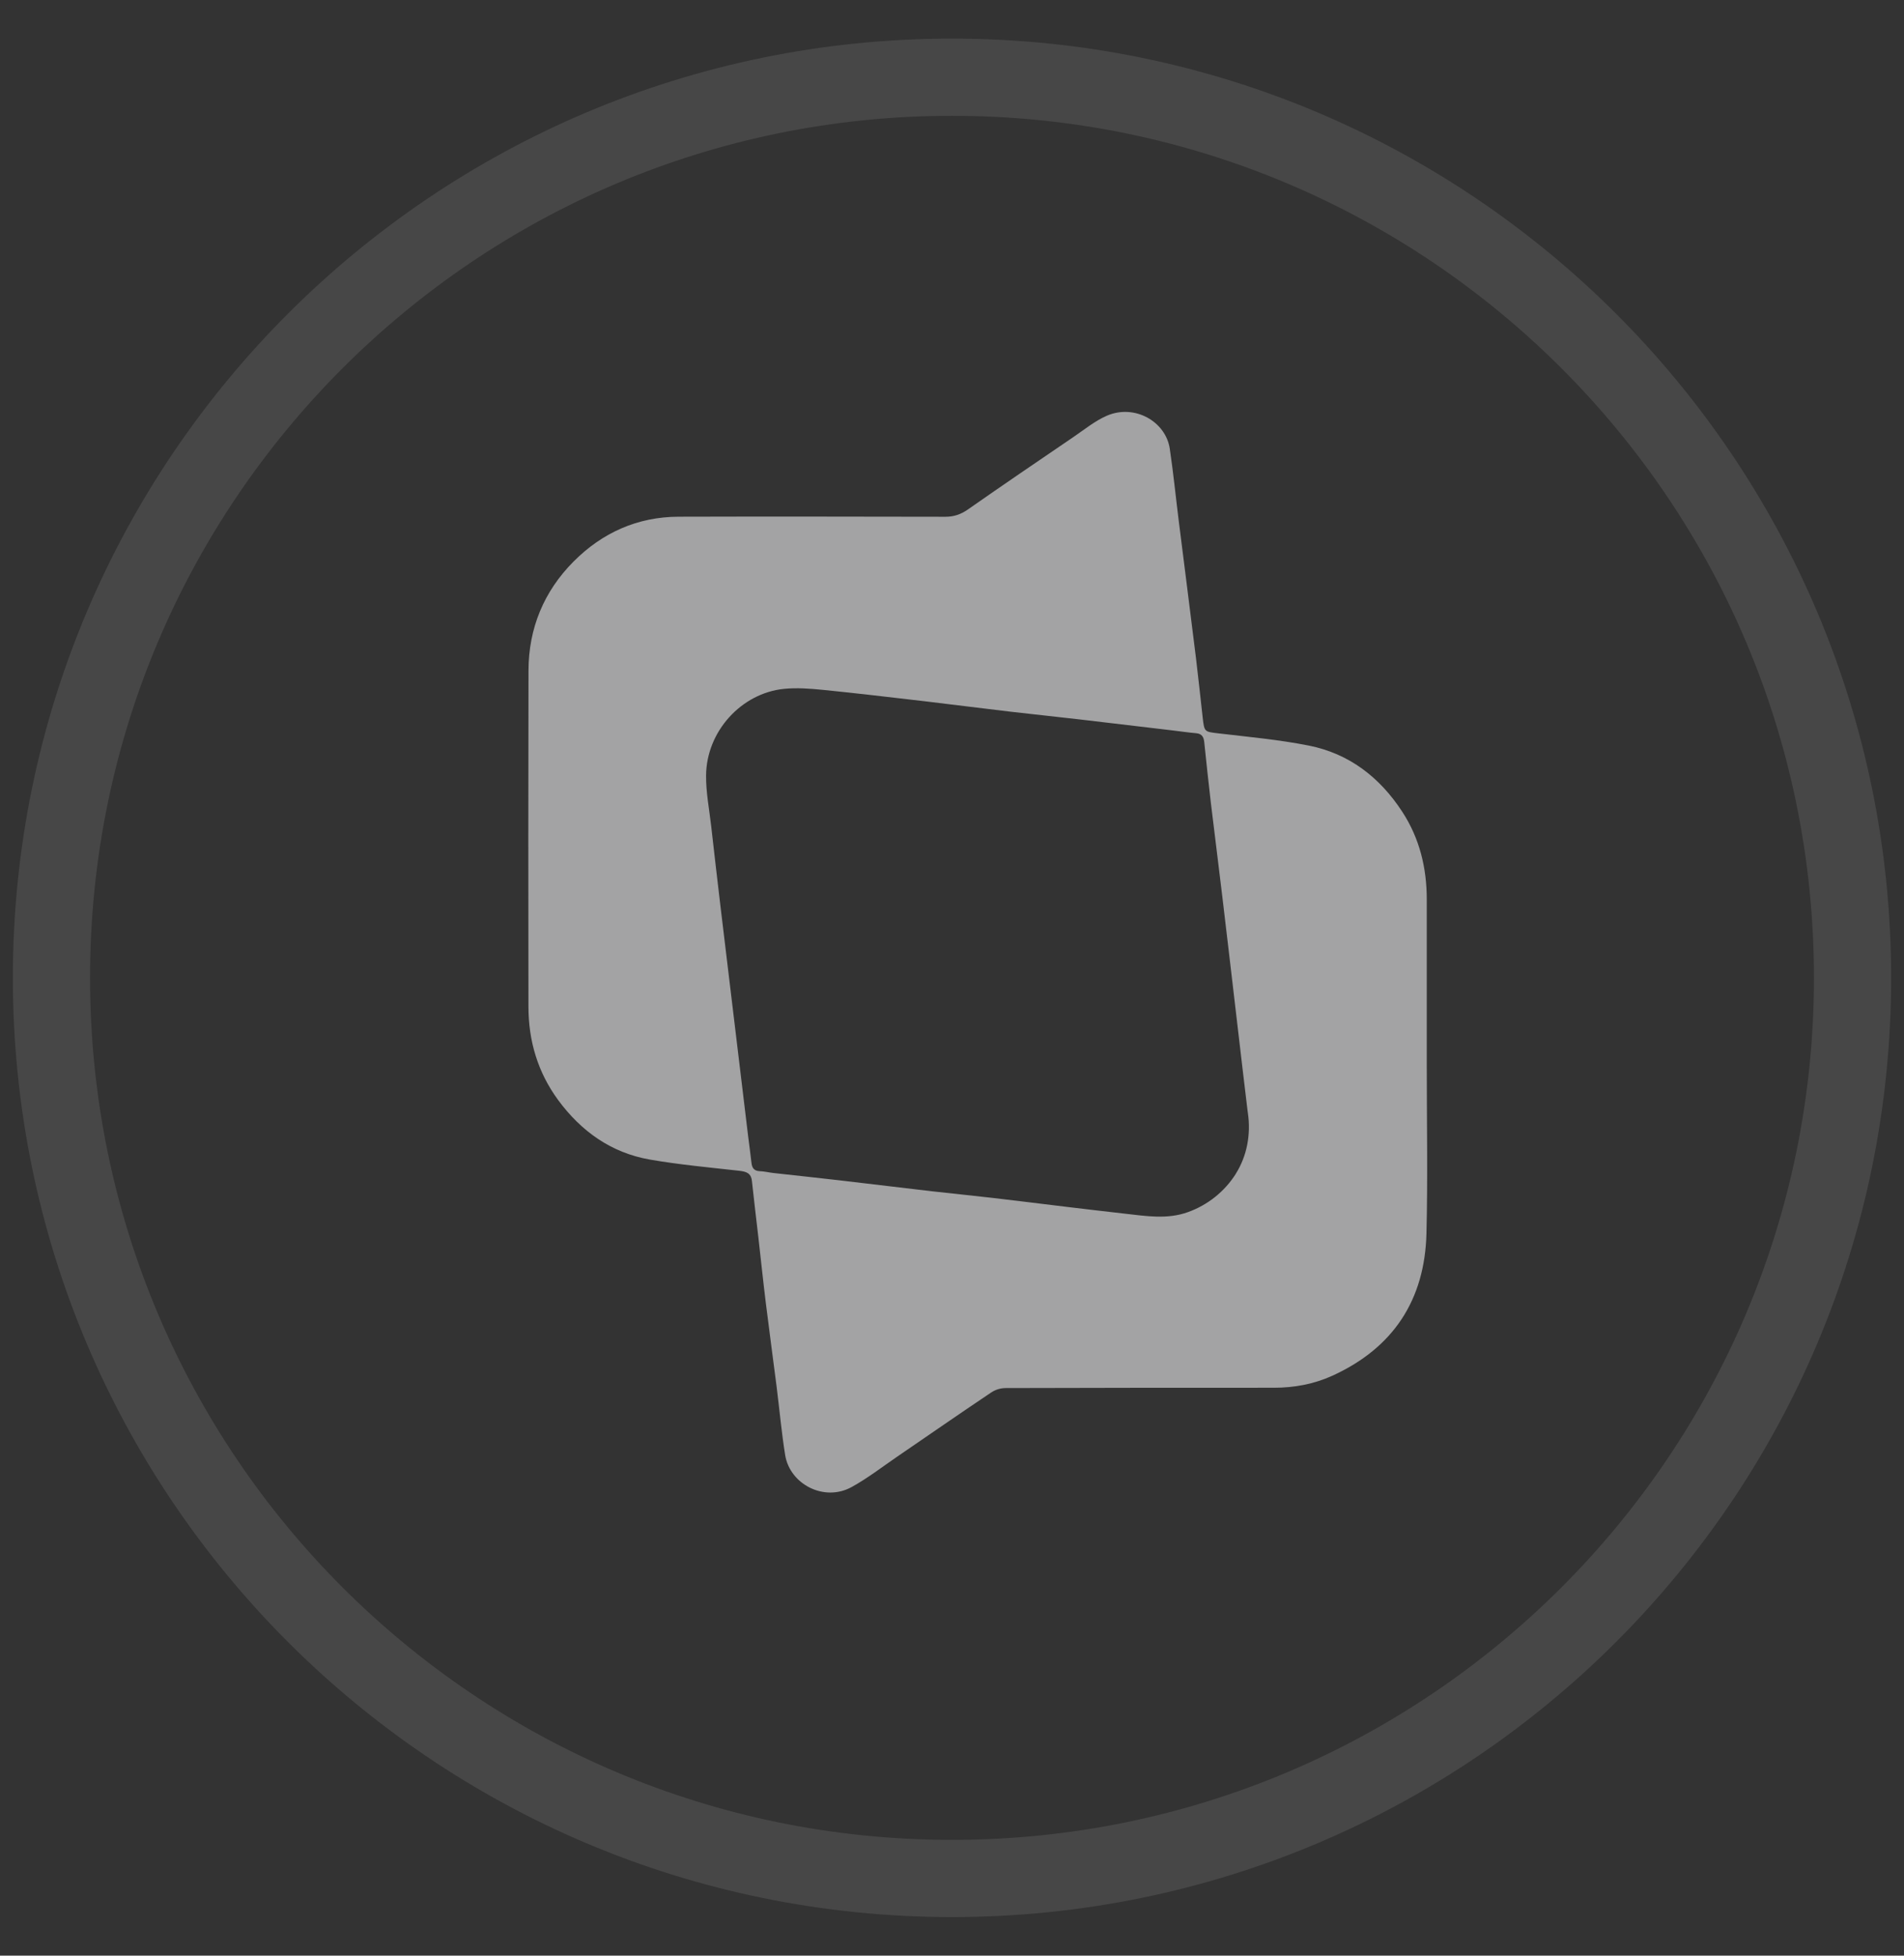 <svg width="37" height="38" viewBox="0 0 37 38" fill="none" xmlns="http://www.w3.org/2000/svg">
<rect x="0" y="0" width="37" height="38" fill="#333333" stroke="none"/>
<path opacity="0.1" fill-rule="evenodd" clip-rule="evenodd" d="M18.5 36.5C28.165 36.5 36 28.665 36 19C36 9.335 28.165 1.5 18.5 1.5C8.835 1.5 1 9.335 1 19C1 28.665 8.835 36.5 18.5 36.5Z" stroke="white" stroke-width="1.5"/>
<path d="M27.726 20.694C27.726 21.785 27.747 22.877 27.72 23.967C27.688 25.258 27.075 26.193 25.89 26.732C25.531 26.895 25.149 26.965 24.754 26.965C23.018 26.965 21.282 26.965 19.545 26.971C19.444 26.971 19.345 27.001 19.26 27.058C18.65 27.467 18.046 27.886 17.439 28.301C17.145 28.502 16.861 28.723 16.55 28.894C16.015 29.189 15.35 28.839 15.258 28.274C15.187 27.831 15.147 27.383 15.091 26.938C15.023 26.4 14.949 25.863 14.883 25.326C14.83 24.898 14.786 24.469 14.737 24.041C14.696 23.677 14.65 23.313 14.612 22.949C14.596 22.793 14.502 22.765 14.366 22.749C13.786 22.684 13.203 22.631 12.628 22.531C11.878 22.4 11.294 21.983 10.845 21.373C10.45 20.834 10.27 20.225 10.269 19.562C10.266 17.385 10.265 15.208 10.27 13.03C10.272 12.209 10.568 11.492 11.145 10.912C11.703 10.351 12.388 10.042 13.189 10.04C14.917 10.035 16.643 10.038 18.371 10.041C18.536 10.041 18.67 9.996 18.808 9.9C19.487 9.425 20.173 8.959 20.859 8.492C21.073 8.347 21.279 8.177 21.513 8.076C22.054 7.846 22.654 8.193 22.732 8.719C22.801 9.182 22.847 9.647 22.905 10.111C23.017 11.003 23.131 11.894 23.241 12.786C23.288 13.173 23.328 13.56 23.372 13.947C23.404 14.227 23.408 14.217 23.679 14.25C24.263 14.319 24.852 14.372 25.428 14.486C26.216 14.641 26.813 15.103 27.25 15.773C27.587 16.29 27.726 16.865 27.726 17.477C27.726 18.55 27.726 19.622 27.726 20.694H27.726ZM24.013 22.81C24.235 22.459 24.31 22.038 24.25 21.627C24.247 21.605 24.244 21.583 24.241 21.561C24.18 21.06 24.122 20.559 24.063 20.057C23.961 19.187 23.86 18.317 23.756 17.447C23.683 16.83 23.604 16.213 23.53 15.597C23.484 15.205 23.443 14.813 23.402 14.421C23.392 14.323 23.358 14.257 23.245 14.247C23.093 14.234 22.942 14.211 22.79 14.193C22.187 14.121 21.584 14.049 20.981 13.979C20.535 13.927 20.087 13.881 19.64 13.829C19.084 13.764 18.528 13.692 17.971 13.626C17.313 13.55 16.655 13.471 15.995 13.405C15.744 13.38 15.486 13.36 15.236 13.385C14.408 13.468 13.727 14.211 13.721 15.07C13.718 15.396 13.783 15.723 13.82 16.05C13.88 16.579 13.941 17.108 14.004 17.637C14.081 18.286 14.16 18.935 14.238 19.583C14.338 20.417 14.438 21.25 14.539 22.083C14.56 22.253 14.584 22.423 14.603 22.593C14.614 22.695 14.654 22.753 14.766 22.757C14.853 22.76 14.94 22.782 15.027 22.792C15.451 22.839 15.875 22.884 16.299 22.933C16.902 23.003 17.505 23.077 18.108 23.147C18.504 23.192 18.901 23.231 19.296 23.277C19.765 23.331 20.234 23.391 20.703 23.447C21.09 23.493 21.476 23.54 21.863 23.583C22.271 23.628 22.679 23.699 23.086 23.552C23.476 23.412 23.8 23.148 24.014 22.81L24.013 22.81Z" fill="#A3A3A4"/>
</svg>
